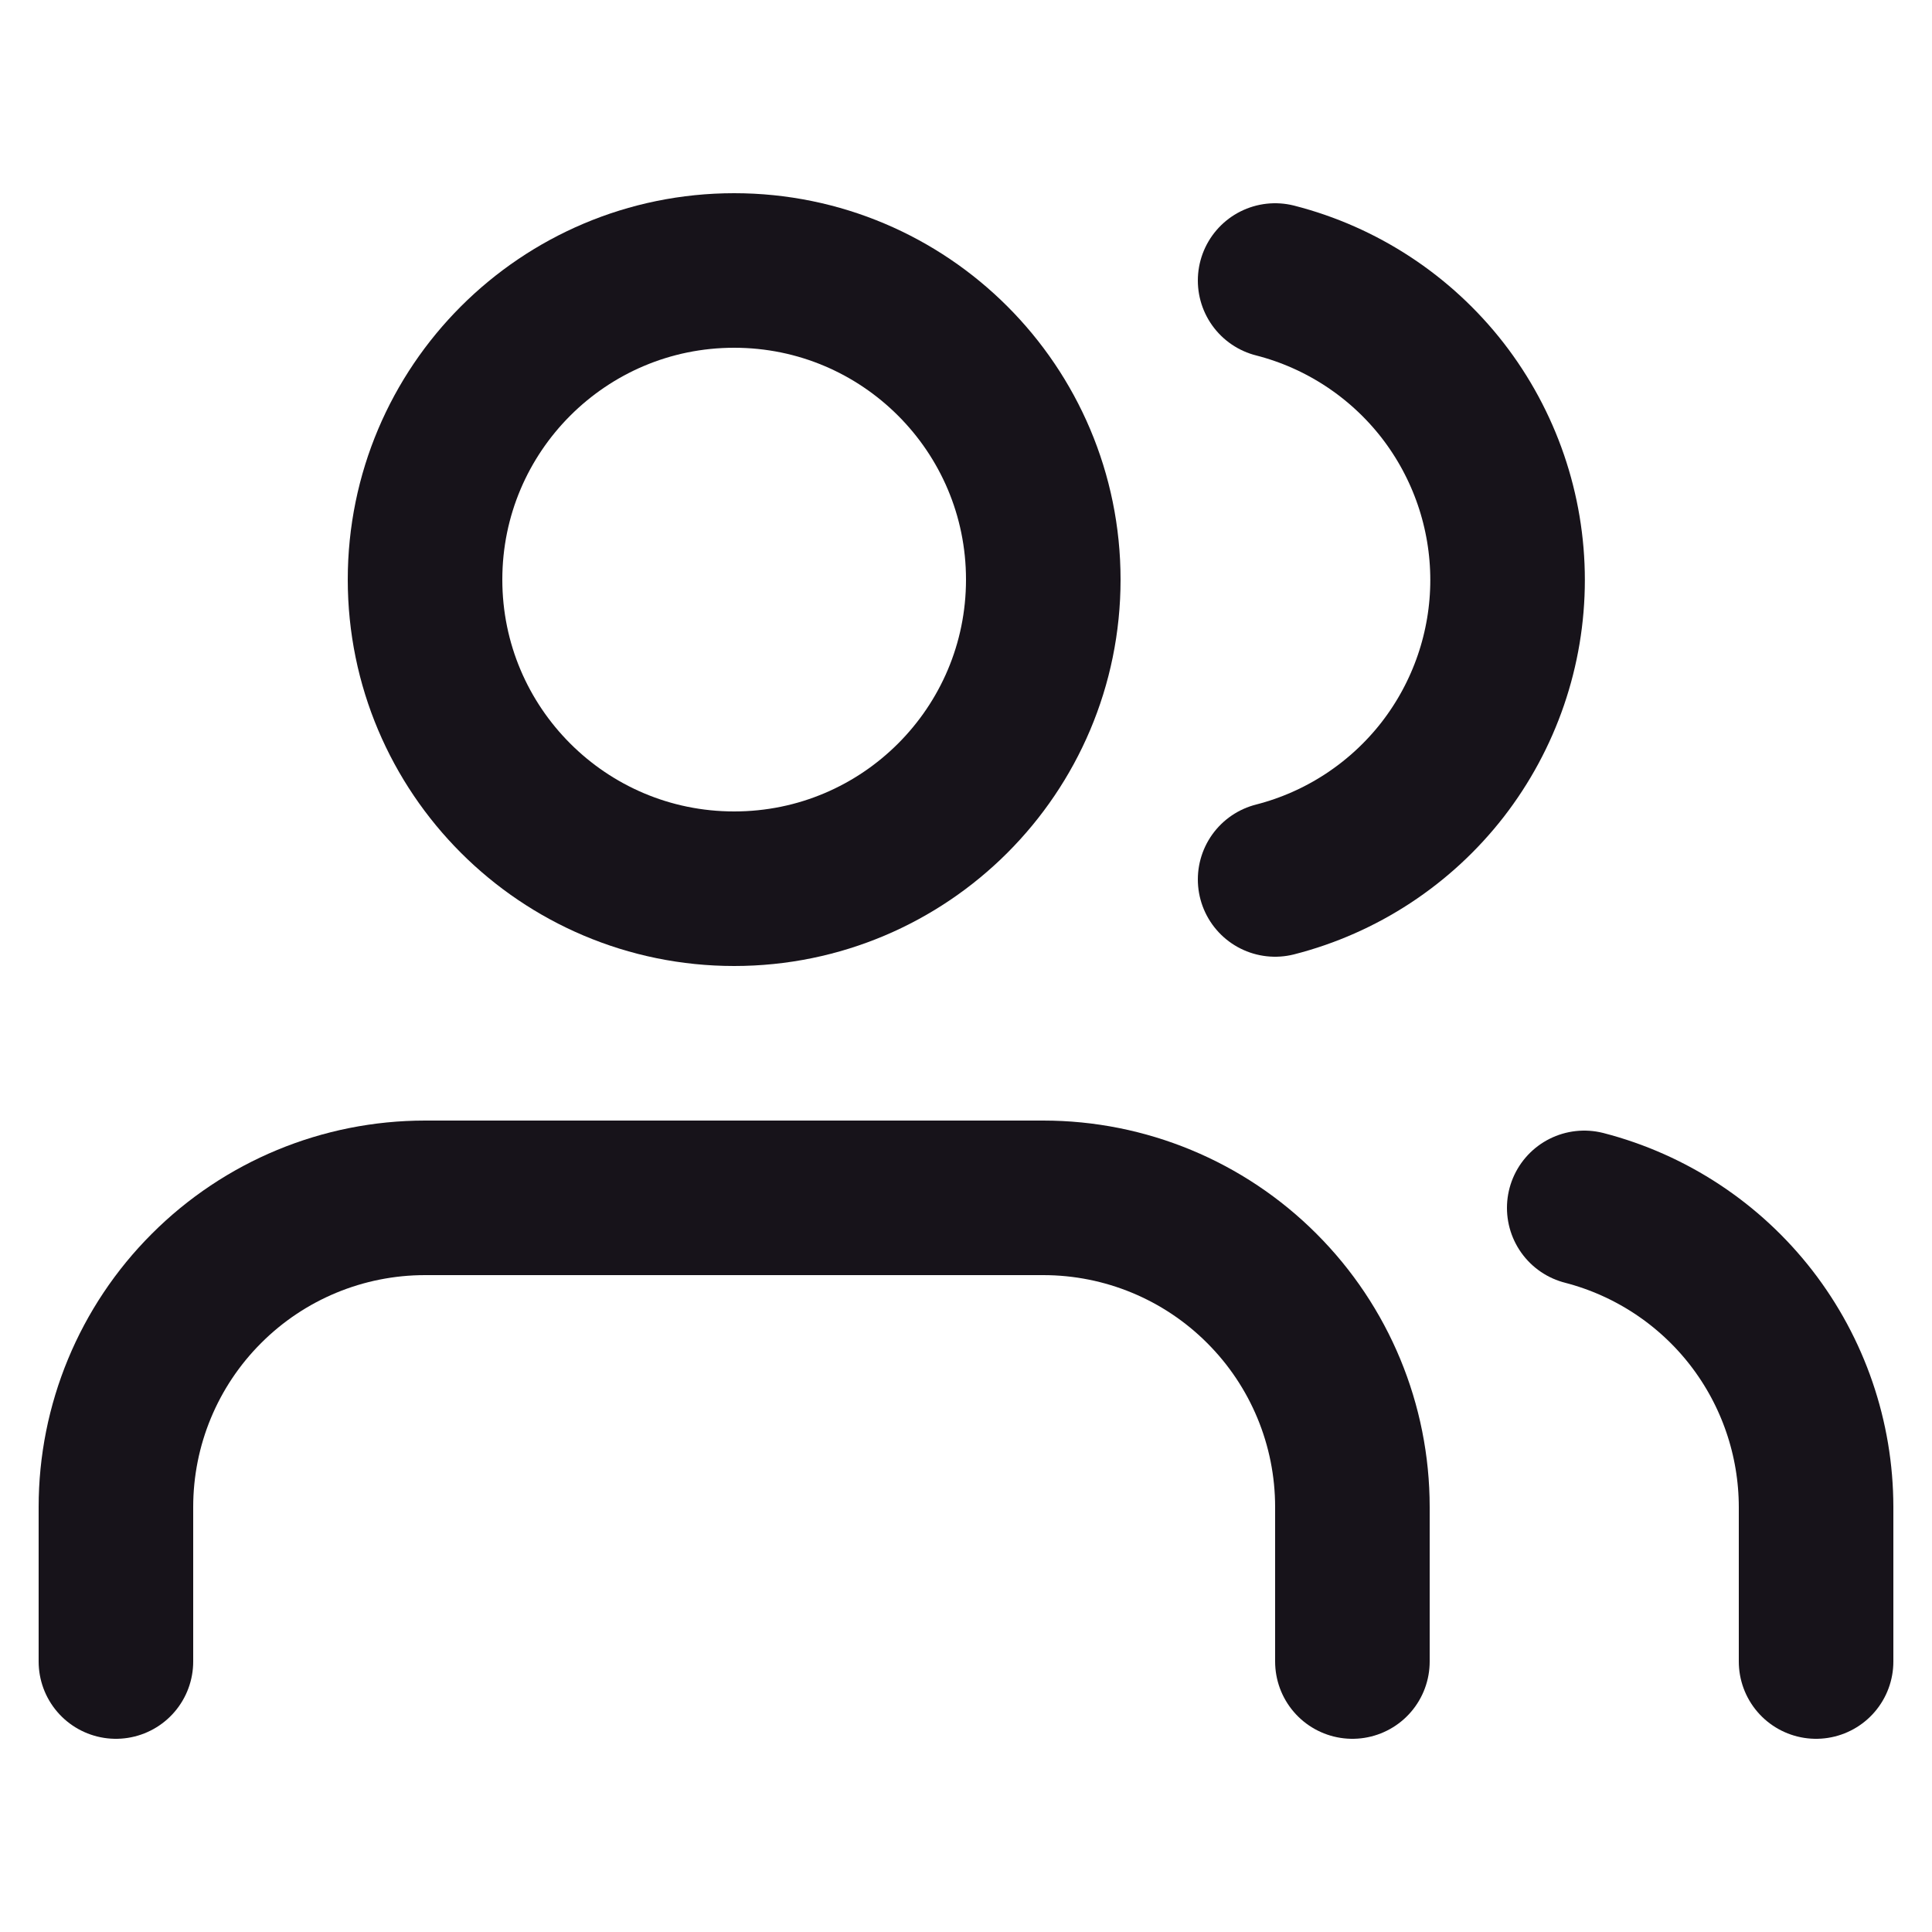 <svg width="25" height="25" viewBox="0 0 25 25" fill="none" xmlns="http://www.w3.org/2000/svg">
<g clip-path="url(#clip0)">
<path style="stroke:#17131a;" d="M17.5 21.5V19.5C17.5 18.439 17.079 17.422 16.328 16.672C15.578 15.921 14.561 15.5 13.5 15.5H5.5C4.439 15.5 3.422 15.921 2.672 16.672C1.921 17.422 1.5 18.439 1.5 19.5V21.5" stroke="#17131a" stroke-width="2" stroke-linecap="round" stroke-linejoin="round"/>
<path style="stroke:#17131a;" d="M9.5 11.5C11.709 11.5 13.5 9.709 13.5 7.5C13.5 5.291 11.709 3.5 9.5 3.5C7.291 3.5 5.5 5.291 5.5 7.5C5.5 9.709 7.291 11.5 9.5 11.5Z" stroke="#17131a" stroke-width="2" stroke-linecap="round" stroke-linejoin="round"/>
<path style="stroke:#17131a;"  d="M23.5 21.5V19.5C23.499 18.614 23.204 17.753 22.661 17.052C22.118 16.352 21.358 15.852 20.5 15.63" stroke="#17131a" stroke-width="2" stroke-linecap="round" stroke-linejoin="round"/>
<path style="stroke:#17131a;" d="M16.5 3.63C17.36 3.85 18.123 4.351 18.668 5.052C19.212 5.754 19.508 6.617 19.508 7.505C19.508 8.393 19.212 9.256 18.668 9.958C18.123 10.659 17.36 11.16 16.5 11.38" stroke="#17131a" stroke-width="2" stroke-linecap="round" stroke-linejoin="round"/>
</g>
<defs>
<clipPath id="clip0">
<rect width="24" height="24" fill="white" transform="translate(0.5 0.5)"/>
</clipPath>
</defs>
</svg>
